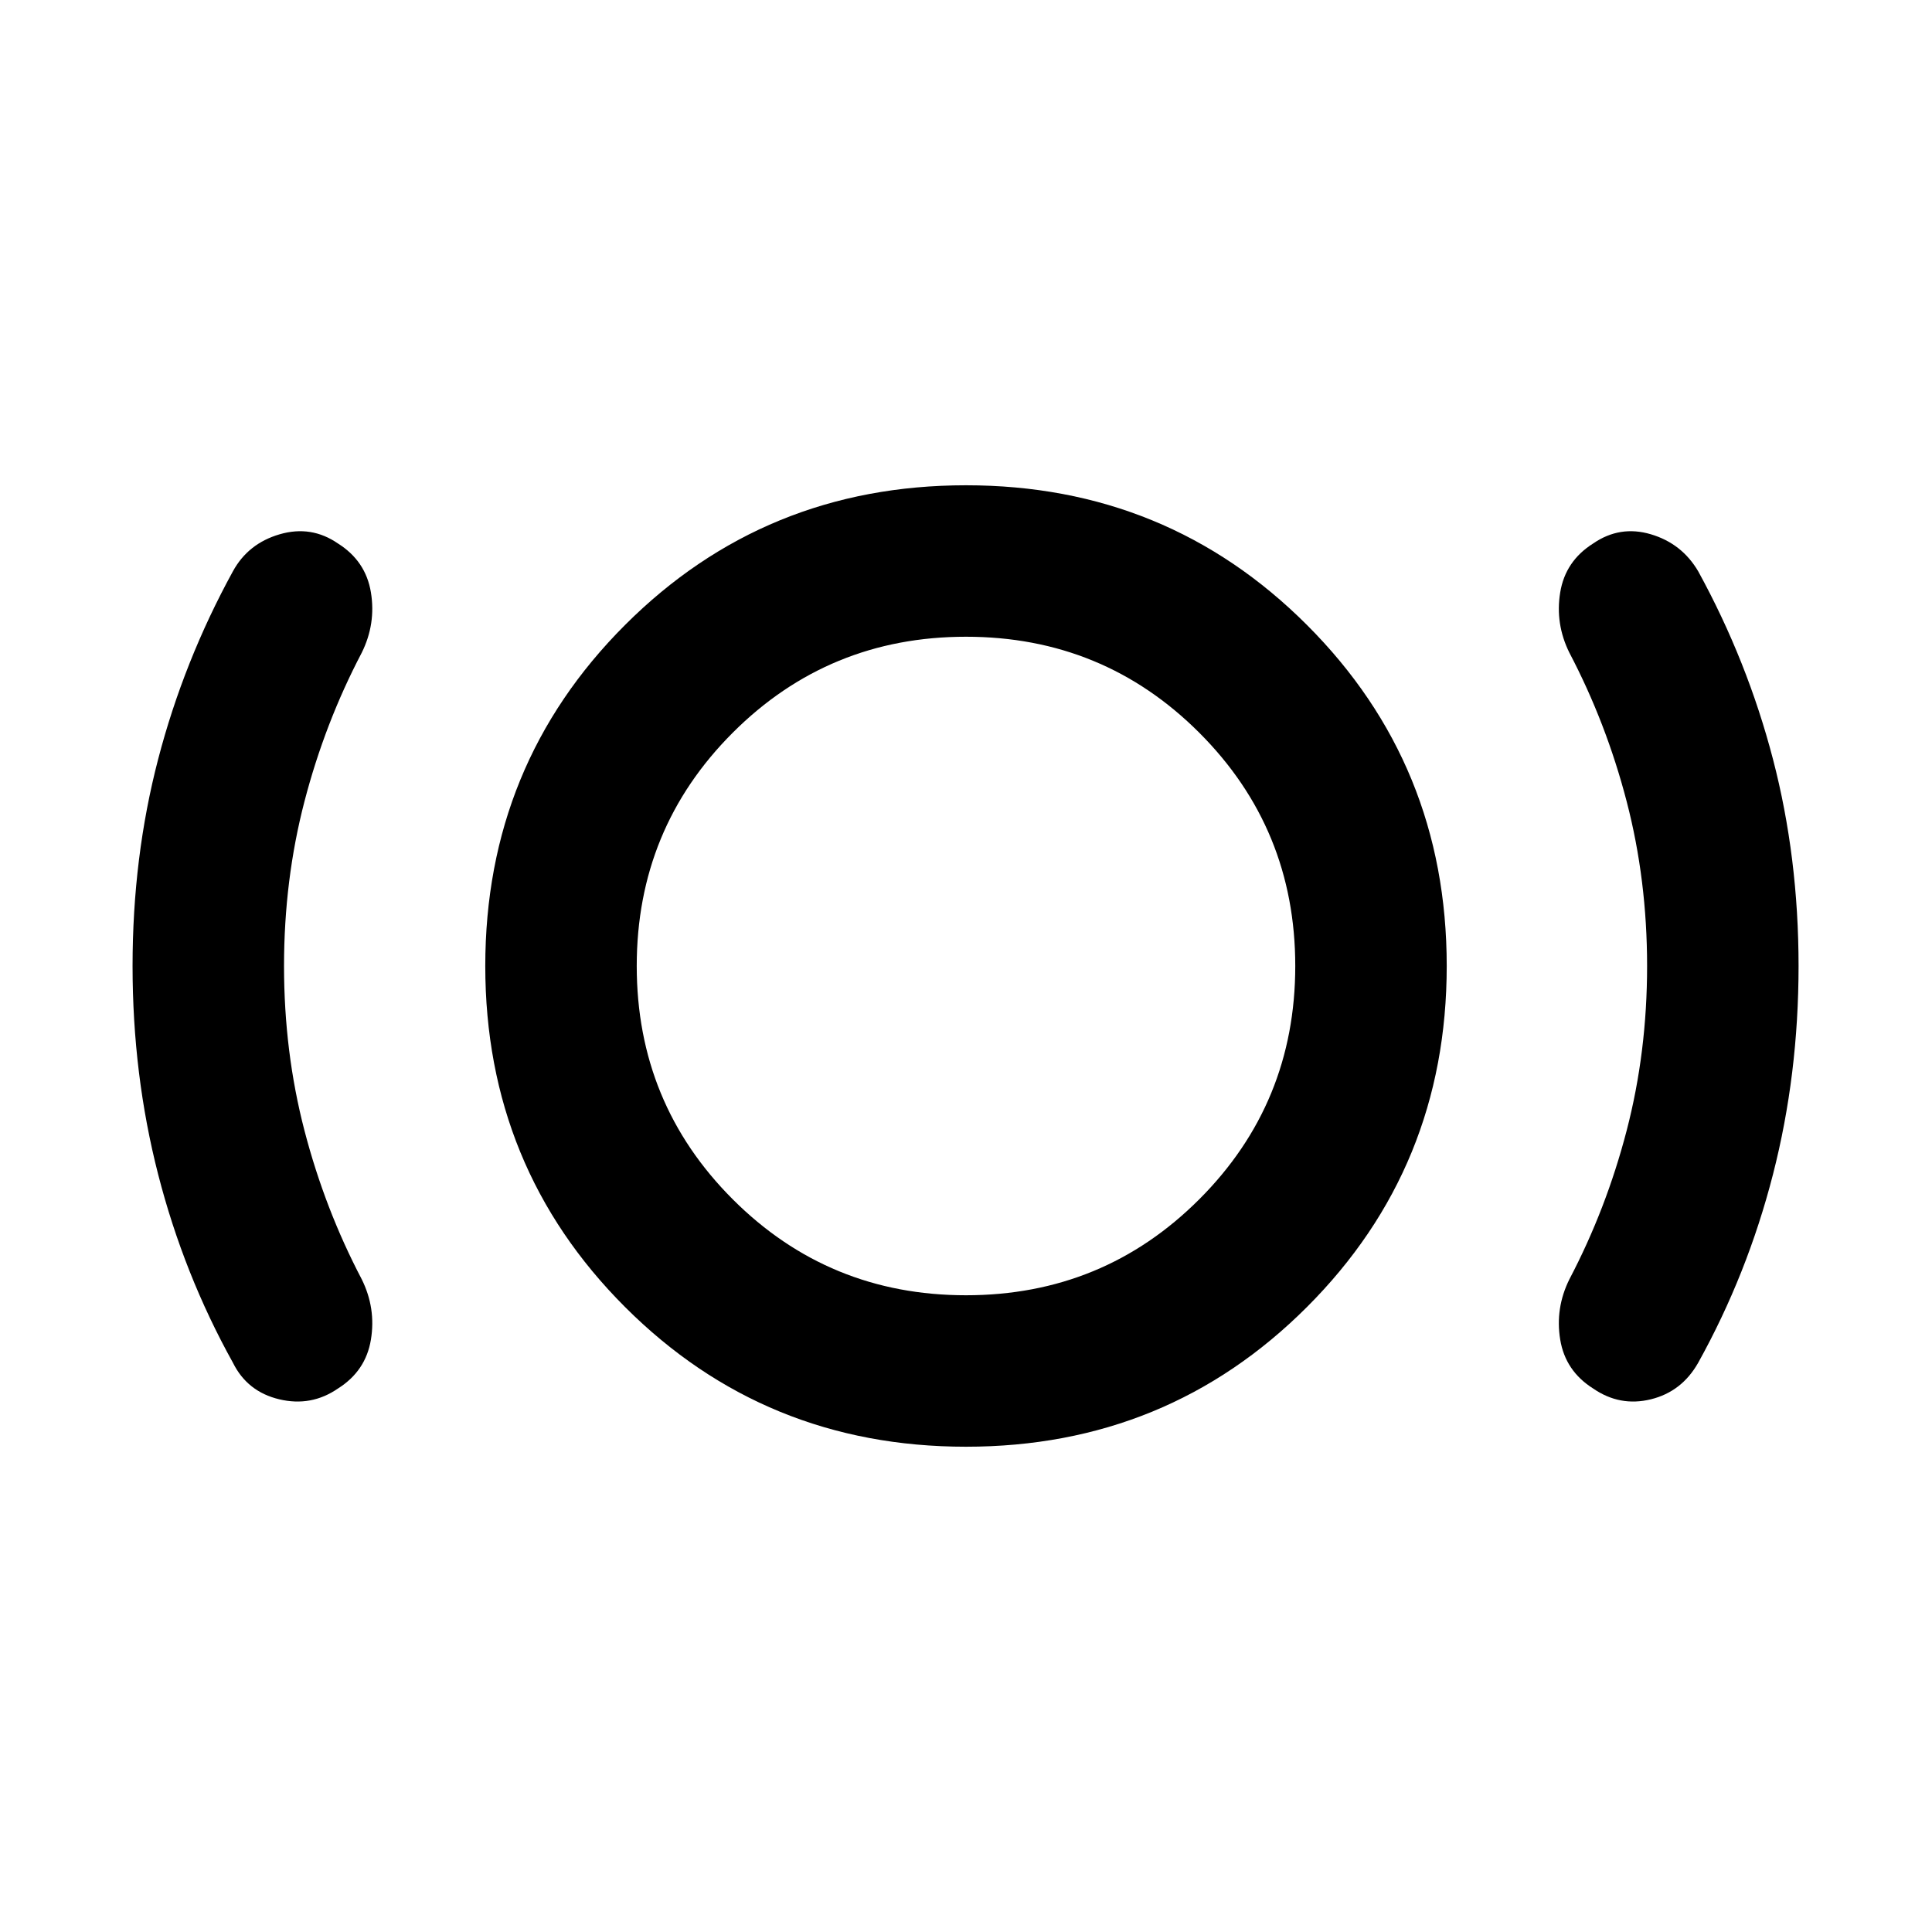 <svg xmlns="http://www.w3.org/2000/svg" width="48" height="48" viewBox="0 -960 960 960"><path d="M141.13-480q0 42.739 10.153 81.761 10.152 39.021 28.456 73.891 7.131 14.391 4.565 30-2.565 15.609-16.391 24.305-13.261 9.13-29.153 5.348-15.891-3.783-23.022-18.175-24.434-44-37.152-93.565Q65.87-426 65.87-480t12.717-102.783q12.718-48.782 37.152-93.347 7.566-13.827 23.24-18.392 15.674-4.565 28.935 4.565 13.826 8.696 16.391 24.305 2.566 15.609-4.565 30-18.304 34.87-28.456 73.891Q141.13-522.739 141.13-480ZM480-241.13q-100 0-169.435-69.435T241.13-480q0-100 69.435-169.435T480-718.87q100 0 169.435 69.435T718.87-480q0 100-69.435 169.435T480-241.13Zm0-75.262q68.217 0 115.912-47.696Q643.608-411.783 643.608-480q0-68.217-47.696-115.912Q548.217-643.608 480-643.608q-68.217 0-115.912 47.696Q316.392-548.217 316.392-480q0 68.217 47.696 115.912Q411.783-316.392 480-316.392ZM818.435-480q0-42.739-10.152-81.761-10.153-39.021-28.457-73.891-7.13-14.391-4.565-30 2.565-15.609 16.391-24.305 13.261-9.13 28.653-4.565 15.391 4.565 23.522 18.392 24.435 44.565 37.152 93.347Q893.696-534 893.696-480t-12.717 103.565q-12.717 49.565-37.152 93.565-8.131 14.392-23.522 18.175-15.392 3.782-28.653-5.348-13.826-8.696-16.391-24.305-2.565-15.609 4.565-30 18.304-34.87 28.457-73.891 10.152-39.022 10.152-81.761ZM480-480Z"/></svg>